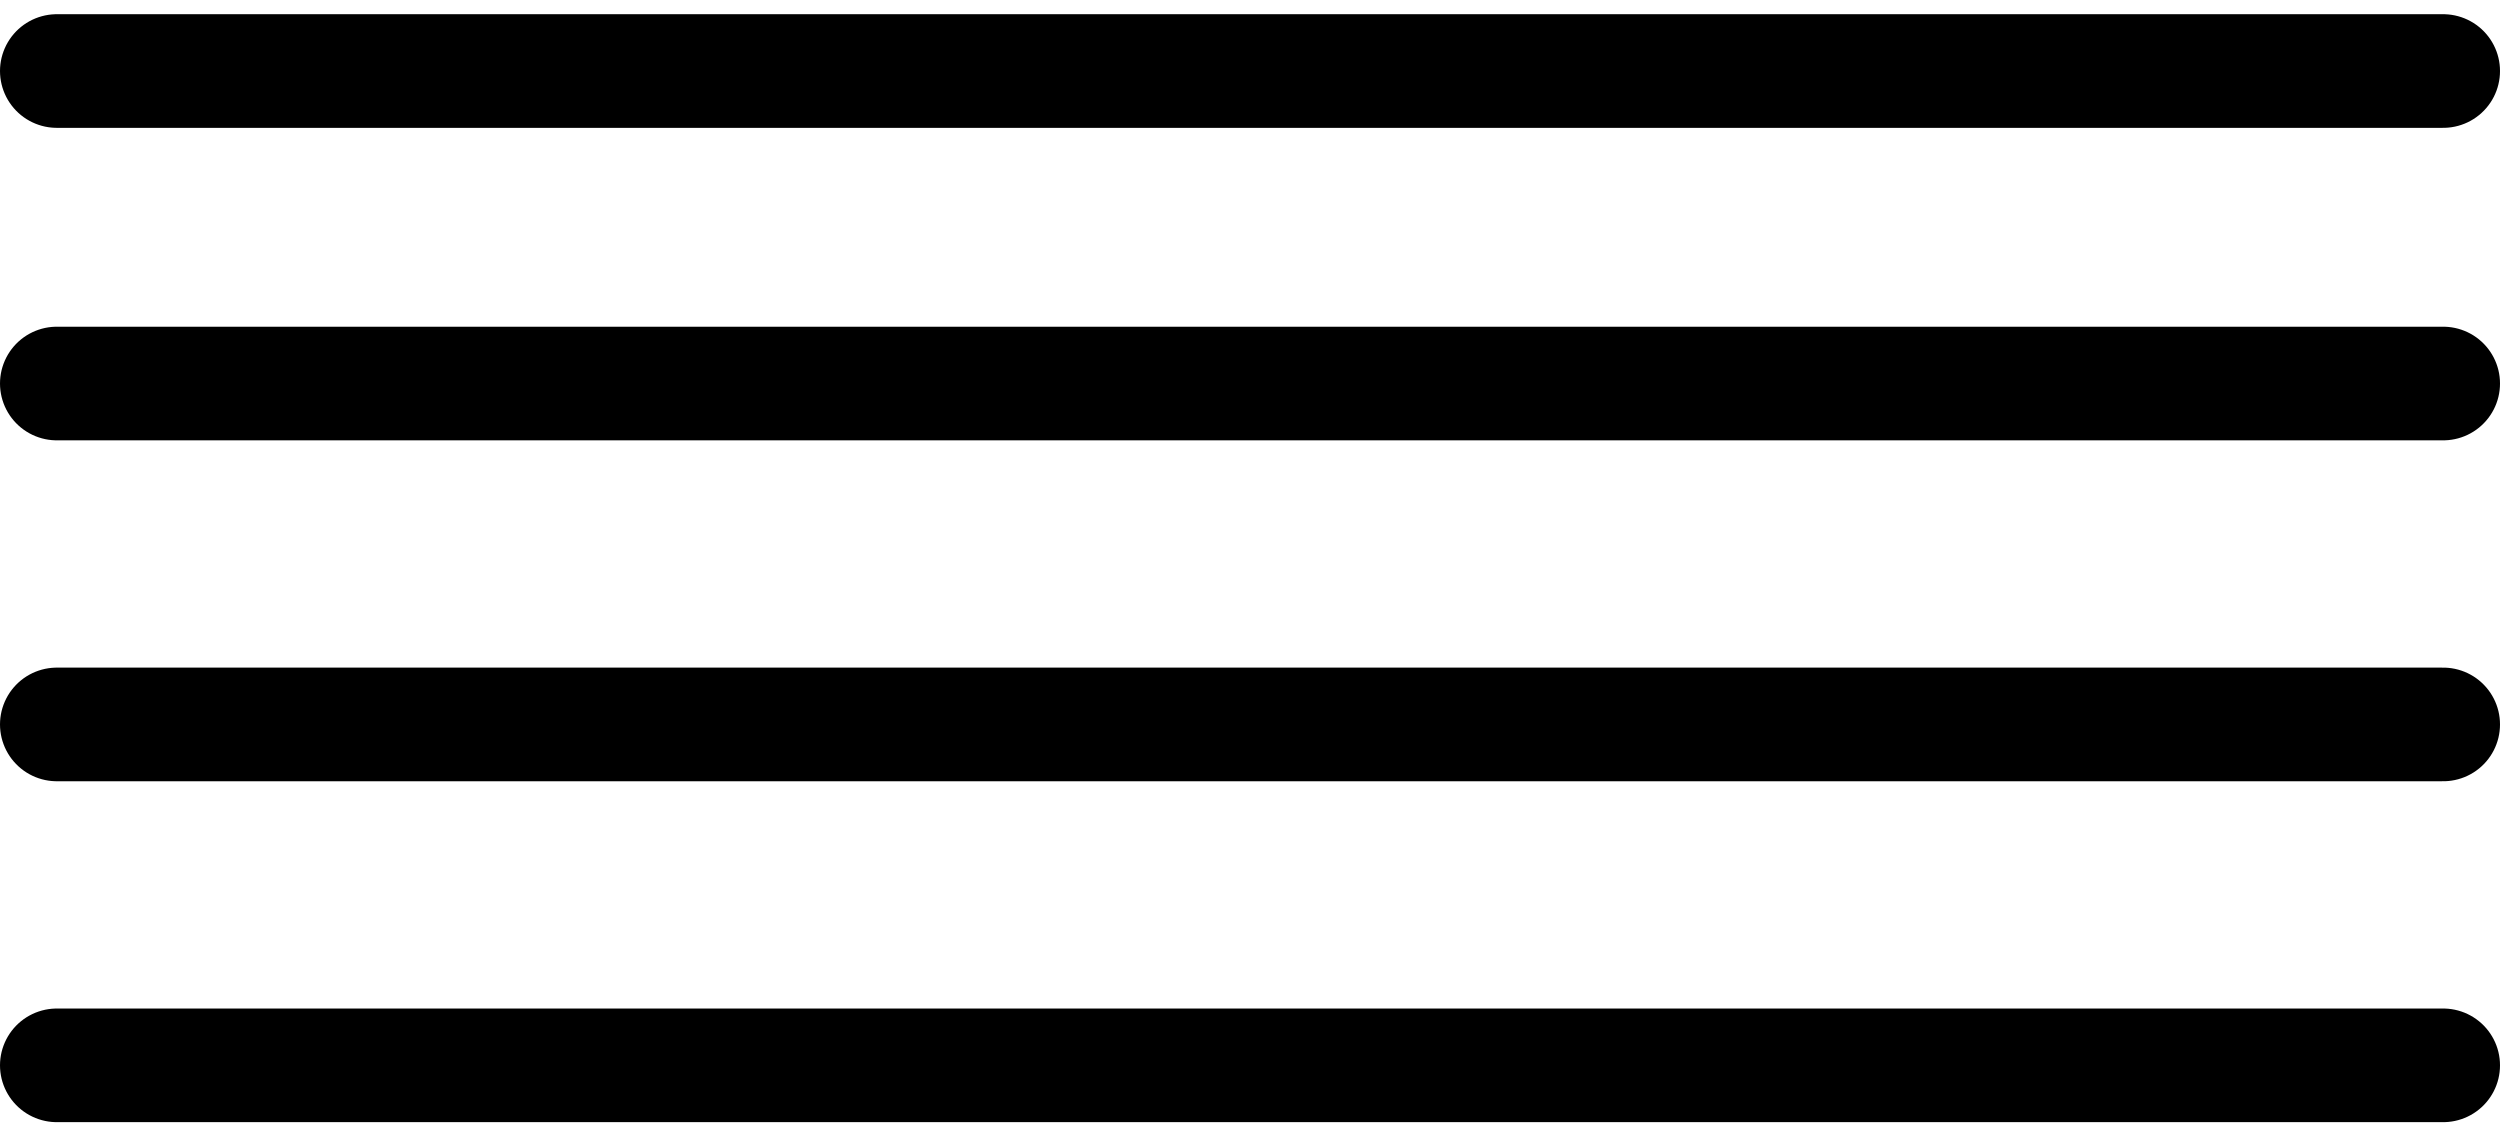 <svg width="88" height="40" viewBox="0 0 88 40" fill="none" xmlns="http://www.w3.org/2000/svg">
<line x1="2" y1="2.5" x2="86" y2="2.5" stroke="black" stroke-width="4" stroke-linecap="round"/>
<line x1="2" y1="37.5" x2="86" y2="37.5" stroke="black" stroke-width="4" stroke-linecap="round"/>
<line x1="2" y1="25.5" x2="86" y2="25.5" stroke="black" stroke-width="4" stroke-linecap="round"/>
<line x1="2" y1="13.5" x2="86" y2="13.5" stroke="black" stroke-width="4" stroke-linecap="round"/>
</svg>
